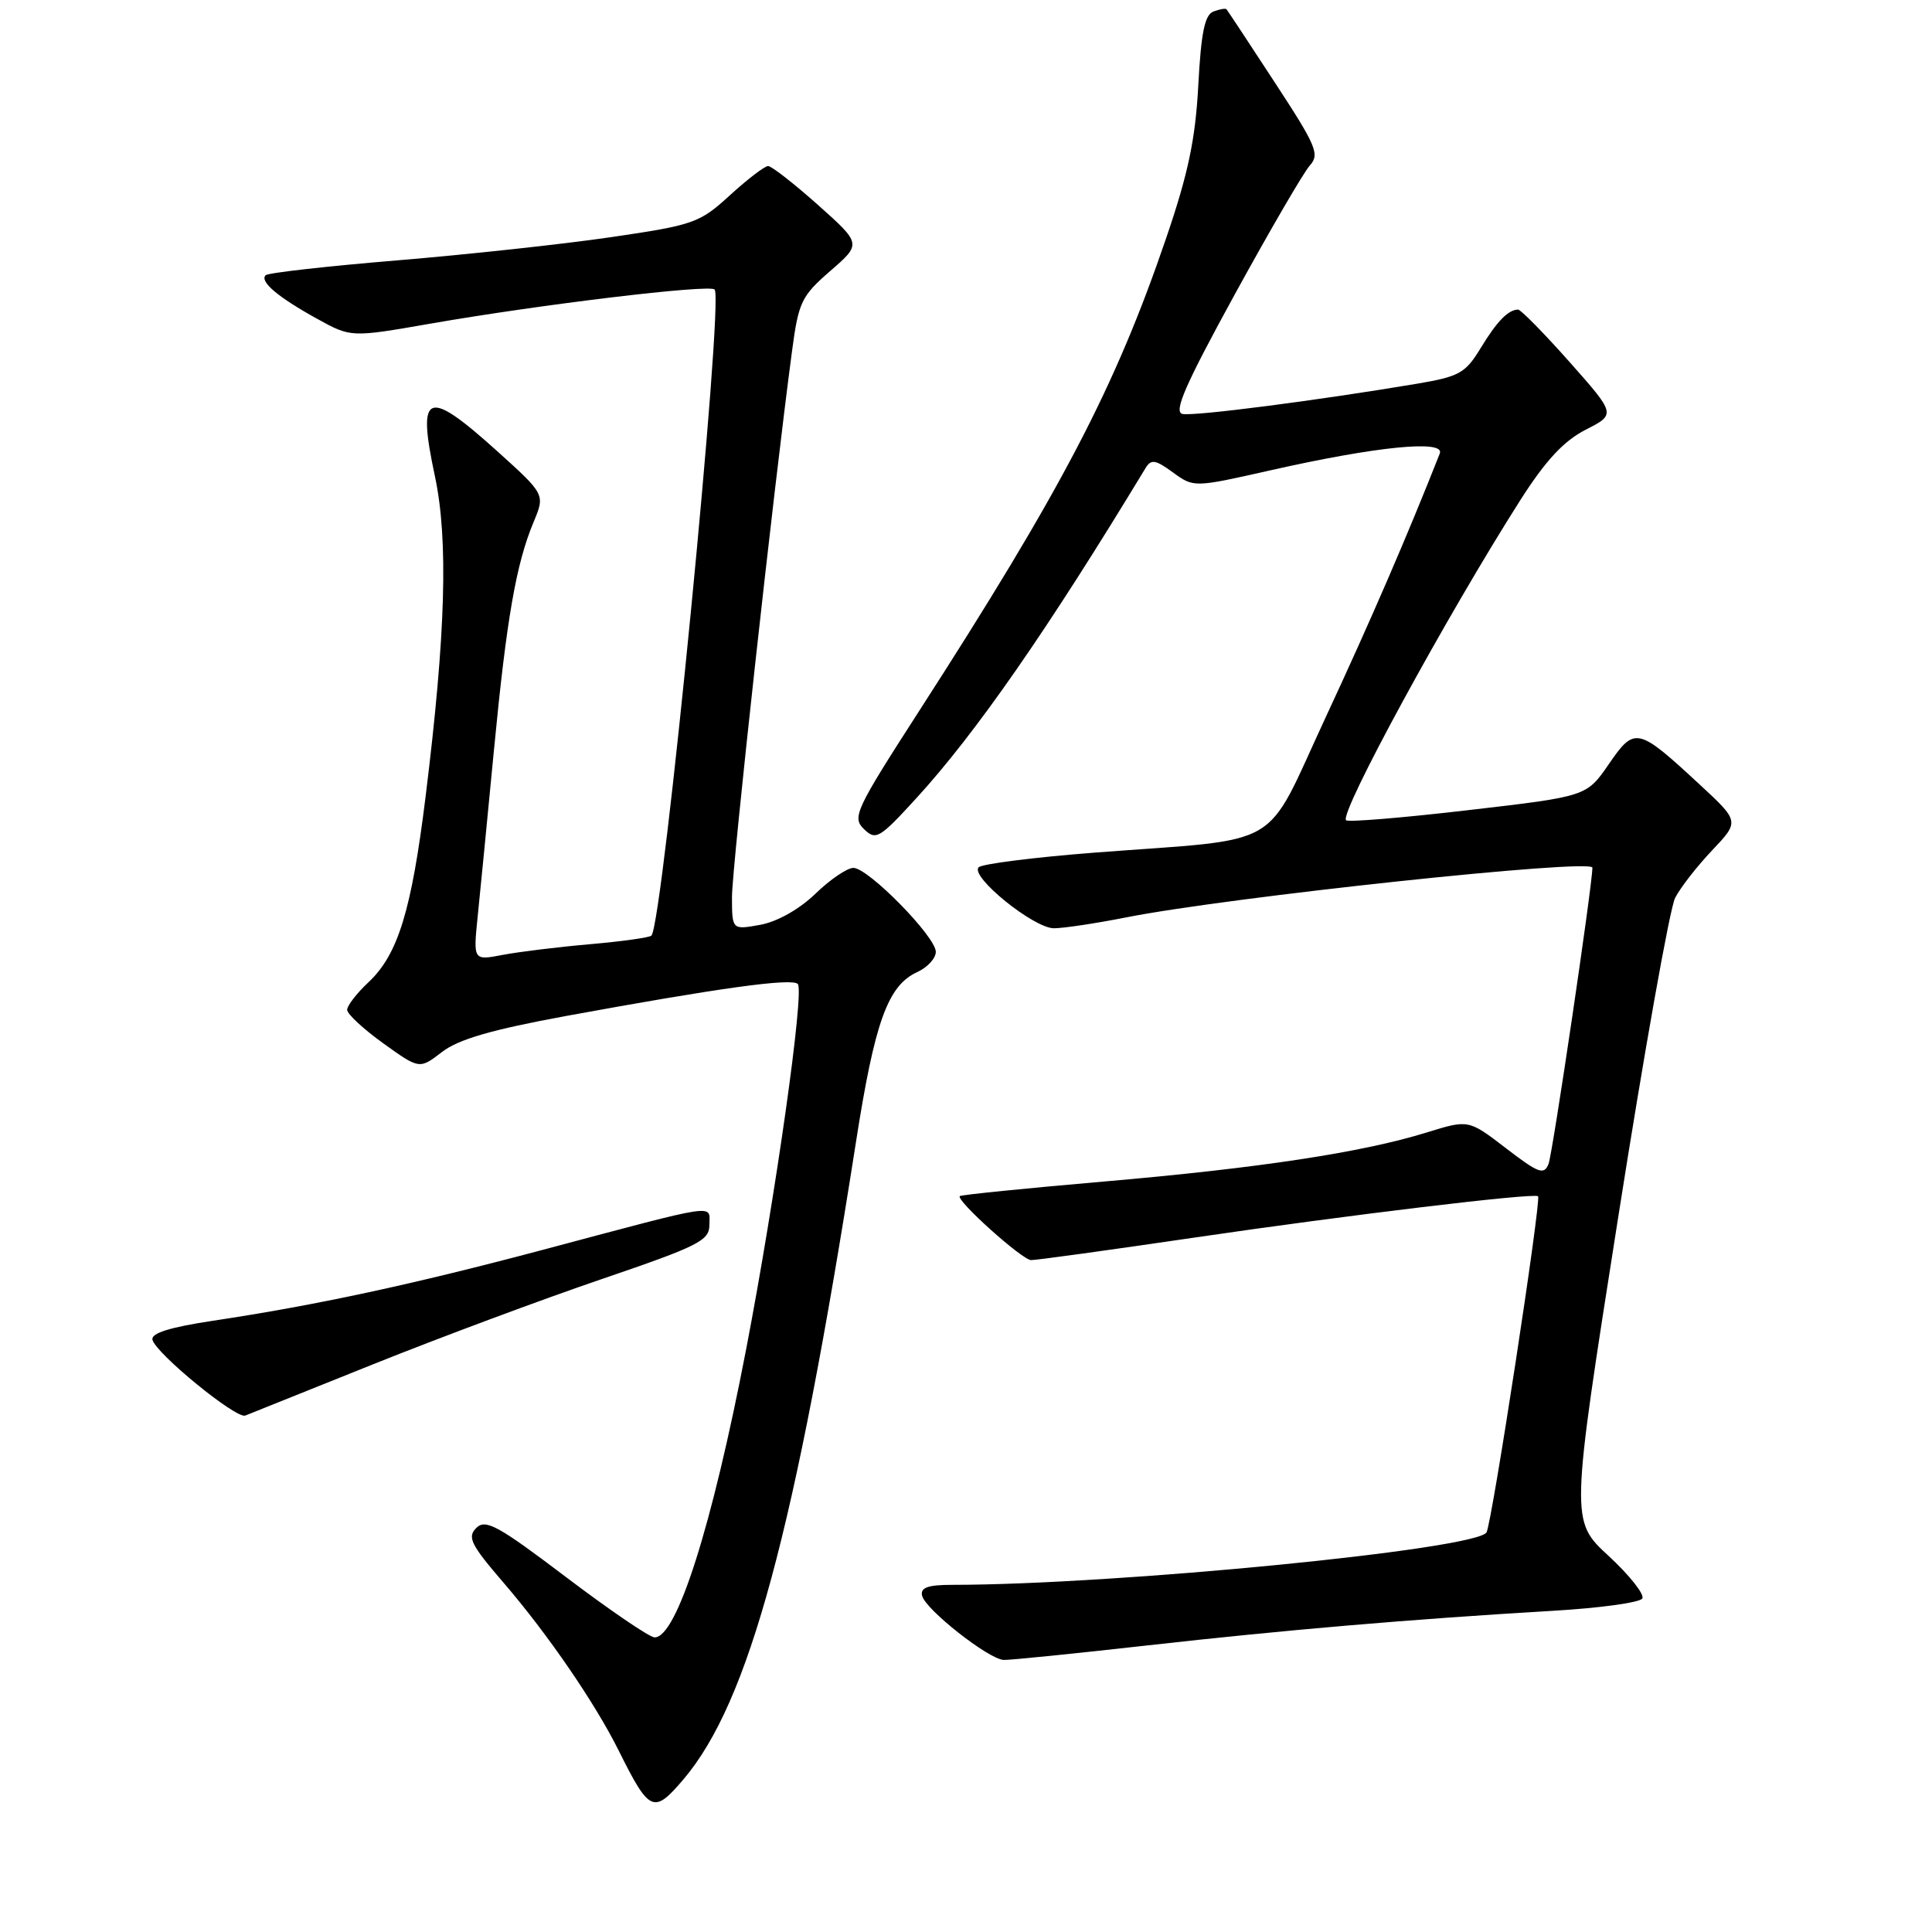 <?xml version="1.0" encoding="UTF-8" standalone="no"?>
<!DOCTYPE svg PUBLIC "-//W3C//DTD SVG 1.1//EN" "http://www.w3.org/Graphics/SVG/1.1/DTD/svg11.dtd" >
<svg xmlns="http://www.w3.org/2000/svg" xmlns:xlink="http://www.w3.org/1999/xlink" version="1.1" viewBox="0 0 256 256">
 <g >
 <path fill="currentColor"
d=" M 90.58 235.75 C 99.24 225.53 105.33 203.04 113.41 151.39 C 115.91 135.36 117.64 130.58 121.55 128.80 C 122.90 128.18 124.00 126.98 124.00 126.12 C 124.00 124.12 115.05 115.00 113.08 115.00 C 112.26 115.00 109.99 116.54 108.04 118.43 C 105.90 120.49 103.01 122.12 100.75 122.54 C 97.00 123.22 97.00 123.22 96.99 118.86 C 96.99 114.99 102.49 64.93 104.95 46.50 C 105.81 40.02 106.19 39.23 110.02 35.90 C 114.16 32.31 114.16 32.31 108.38 27.15 C 105.20 24.32 102.23 22.00 101.78 22.00 C 101.33 22.00 99.05 23.74 96.73 25.86 C 92.70 29.55 91.96 29.81 81.00 31.42 C 74.67 32.35 61.91 33.73 52.64 34.50 C 43.36 35.27 35.51 36.15 35.20 36.47 C 34.37 37.30 36.82 39.37 42.00 42.23 C 46.50 44.72 46.50 44.72 57.00 42.89 C 71.62 40.34 93.99 37.65 94.69 38.36 C 95.94 39.61 87.86 122.23 86.32 123.97 C 86.09 124.23 82.43 124.74 78.20 125.11 C 73.96 125.48 68.74 126.12 66.60 126.53 C 62.70 127.28 62.70 127.28 63.30 121.39 C 63.63 118.15 64.60 108.30 65.44 99.50 C 67.12 81.99 68.38 74.73 70.71 69.16 C 72.23 65.51 72.23 65.51 65.87 59.77 C 56.53 51.36 55.23 51.89 57.63 63.11 C 59.42 71.53 59.06 84.00 56.40 105.50 C 54.53 120.65 52.74 126.48 48.83 130.15 C 47.27 131.61 46.00 133.25 46.00 133.81 C 46.00 134.36 48.16 136.36 50.79 138.25 C 55.58 141.69 55.58 141.69 58.56 139.40 C 60.75 137.71 65.13 136.44 75.02 134.62 C 95.27 130.91 104.91 129.57 105.71 130.38 C 106.62 131.29 102.77 158.48 98.88 178.72 C 94.35 202.28 89.65 217.06 86.72 216.96 C 86.05 216.94 80.78 213.35 75.01 208.98 C 65.97 202.13 64.34 201.24 63.11 202.46 C 61.89 203.68 62.38 204.67 66.70 209.69 C 72.57 216.51 78.86 225.68 82.00 232.00 C 86.07 240.17 86.62 240.41 90.58 235.75 Z  M 152.00 218.03 C 170.32 215.97 186.83 214.56 205.76 213.44 C 211.95 213.08 217.29 212.35 217.61 211.81 C 217.94 211.28 215.94 208.75 213.15 206.17 C 208.09 201.50 208.09 201.50 214.39 161.48 C 217.85 139.47 221.26 120.34 221.96 118.98 C 222.66 117.61 224.87 114.78 226.87 112.67 C 230.50 108.84 230.50 108.84 225.17 103.91 C 216.98 96.33 216.61 96.25 213.17 101.26 C 210.23 105.53 210.23 105.53 194.54 107.35 C 185.91 108.36 178.63 108.96 178.36 108.69 C 177.44 107.77 191.70 81.58 201.47 66.24 C 204.82 60.99 207.21 58.43 210.11 56.94 C 214.12 54.90 214.12 54.90 207.96 47.95 C 204.57 44.13 201.50 41.01 201.15 41.02 C 199.83 41.05 198.34 42.59 196.18 46.15 C 194.17 49.45 193.36 49.90 187.73 50.85 C 174.53 53.07 158.17 55.18 156.68 54.85 C 155.48 54.58 157.05 50.99 163.59 39.05 C 168.25 30.55 172.73 22.85 173.55 21.94 C 174.90 20.45 174.44 19.36 168.90 10.90 C 165.53 5.73 162.65 1.38 162.52 1.23 C 162.39 1.08 161.61 1.21 160.78 1.53 C 159.63 1.97 159.15 4.35 158.78 11.31 C 158.40 18.43 157.45 22.98 154.54 31.50 C 147.76 51.37 140.74 64.81 121.70 94.35 C 113.34 107.33 112.89 108.31 114.47 109.85 C 116.05 111.39 116.52 111.12 121.37 105.82 C 129.26 97.21 138.79 83.50 151.78 62.04 C 152.53 60.81 153.08 60.89 155.42 62.60 C 158.19 64.61 158.19 64.61 168.34 62.32 C 182.42 59.14 191.51 58.24 190.78 60.09 C 186.49 70.97 181.60 82.28 175.68 95.00 C 167.34 112.92 170.58 111.02 145.00 112.98 C 137.03 113.60 130.13 114.47 129.68 114.92 C 128.48 116.12 136.97 123.00 139.65 123.00 C 140.91 123.00 145.22 122.35 149.22 121.56 C 162.88 118.86 210.99 113.73 211.00 114.97 C 211.02 117.14 205.73 152.87 205.19 154.23 C 204.59 155.73 203.87 155.47 199.54 152.14 C 194.59 148.34 194.59 148.34 189.04 150.06 C 180.52 152.70 166.86 154.78 146.27 156.56 C 135.95 157.45 127.36 158.32 127.18 158.49 C 126.63 159.03 135.44 166.95 136.62 166.97 C 137.23 166.99 146.93 165.65 158.17 164.00 C 178.65 160.99 203.24 158.04 203.80 158.51 C 204.27 158.91 197.68 201.89 196.97 203.05 C 195.57 205.31 147.92 209.99 126.18 210.00 C 122.95 210.00 121.94 210.36 122.18 211.43 C 122.59 213.25 131.02 219.88 133.00 219.95 C 133.82 219.98 142.38 219.11 152.00 218.03 Z  M 49.50 180.75 C 58.30 177.22 71.91 172.15 79.75 169.48 C 92.61 165.09 94.00 164.39 94.00 162.29 C 94.00 159.54 95.59 159.31 72.00 165.59 C 54.59 170.22 41.89 172.95 28.20 175.01 C 22.50 175.87 20.00 176.65 20.20 177.52 C 20.63 179.33 31.30 188.05 32.50 187.57 C 33.05 187.35 40.70 184.28 49.50 180.75 Z "/>
</g>
</svg>